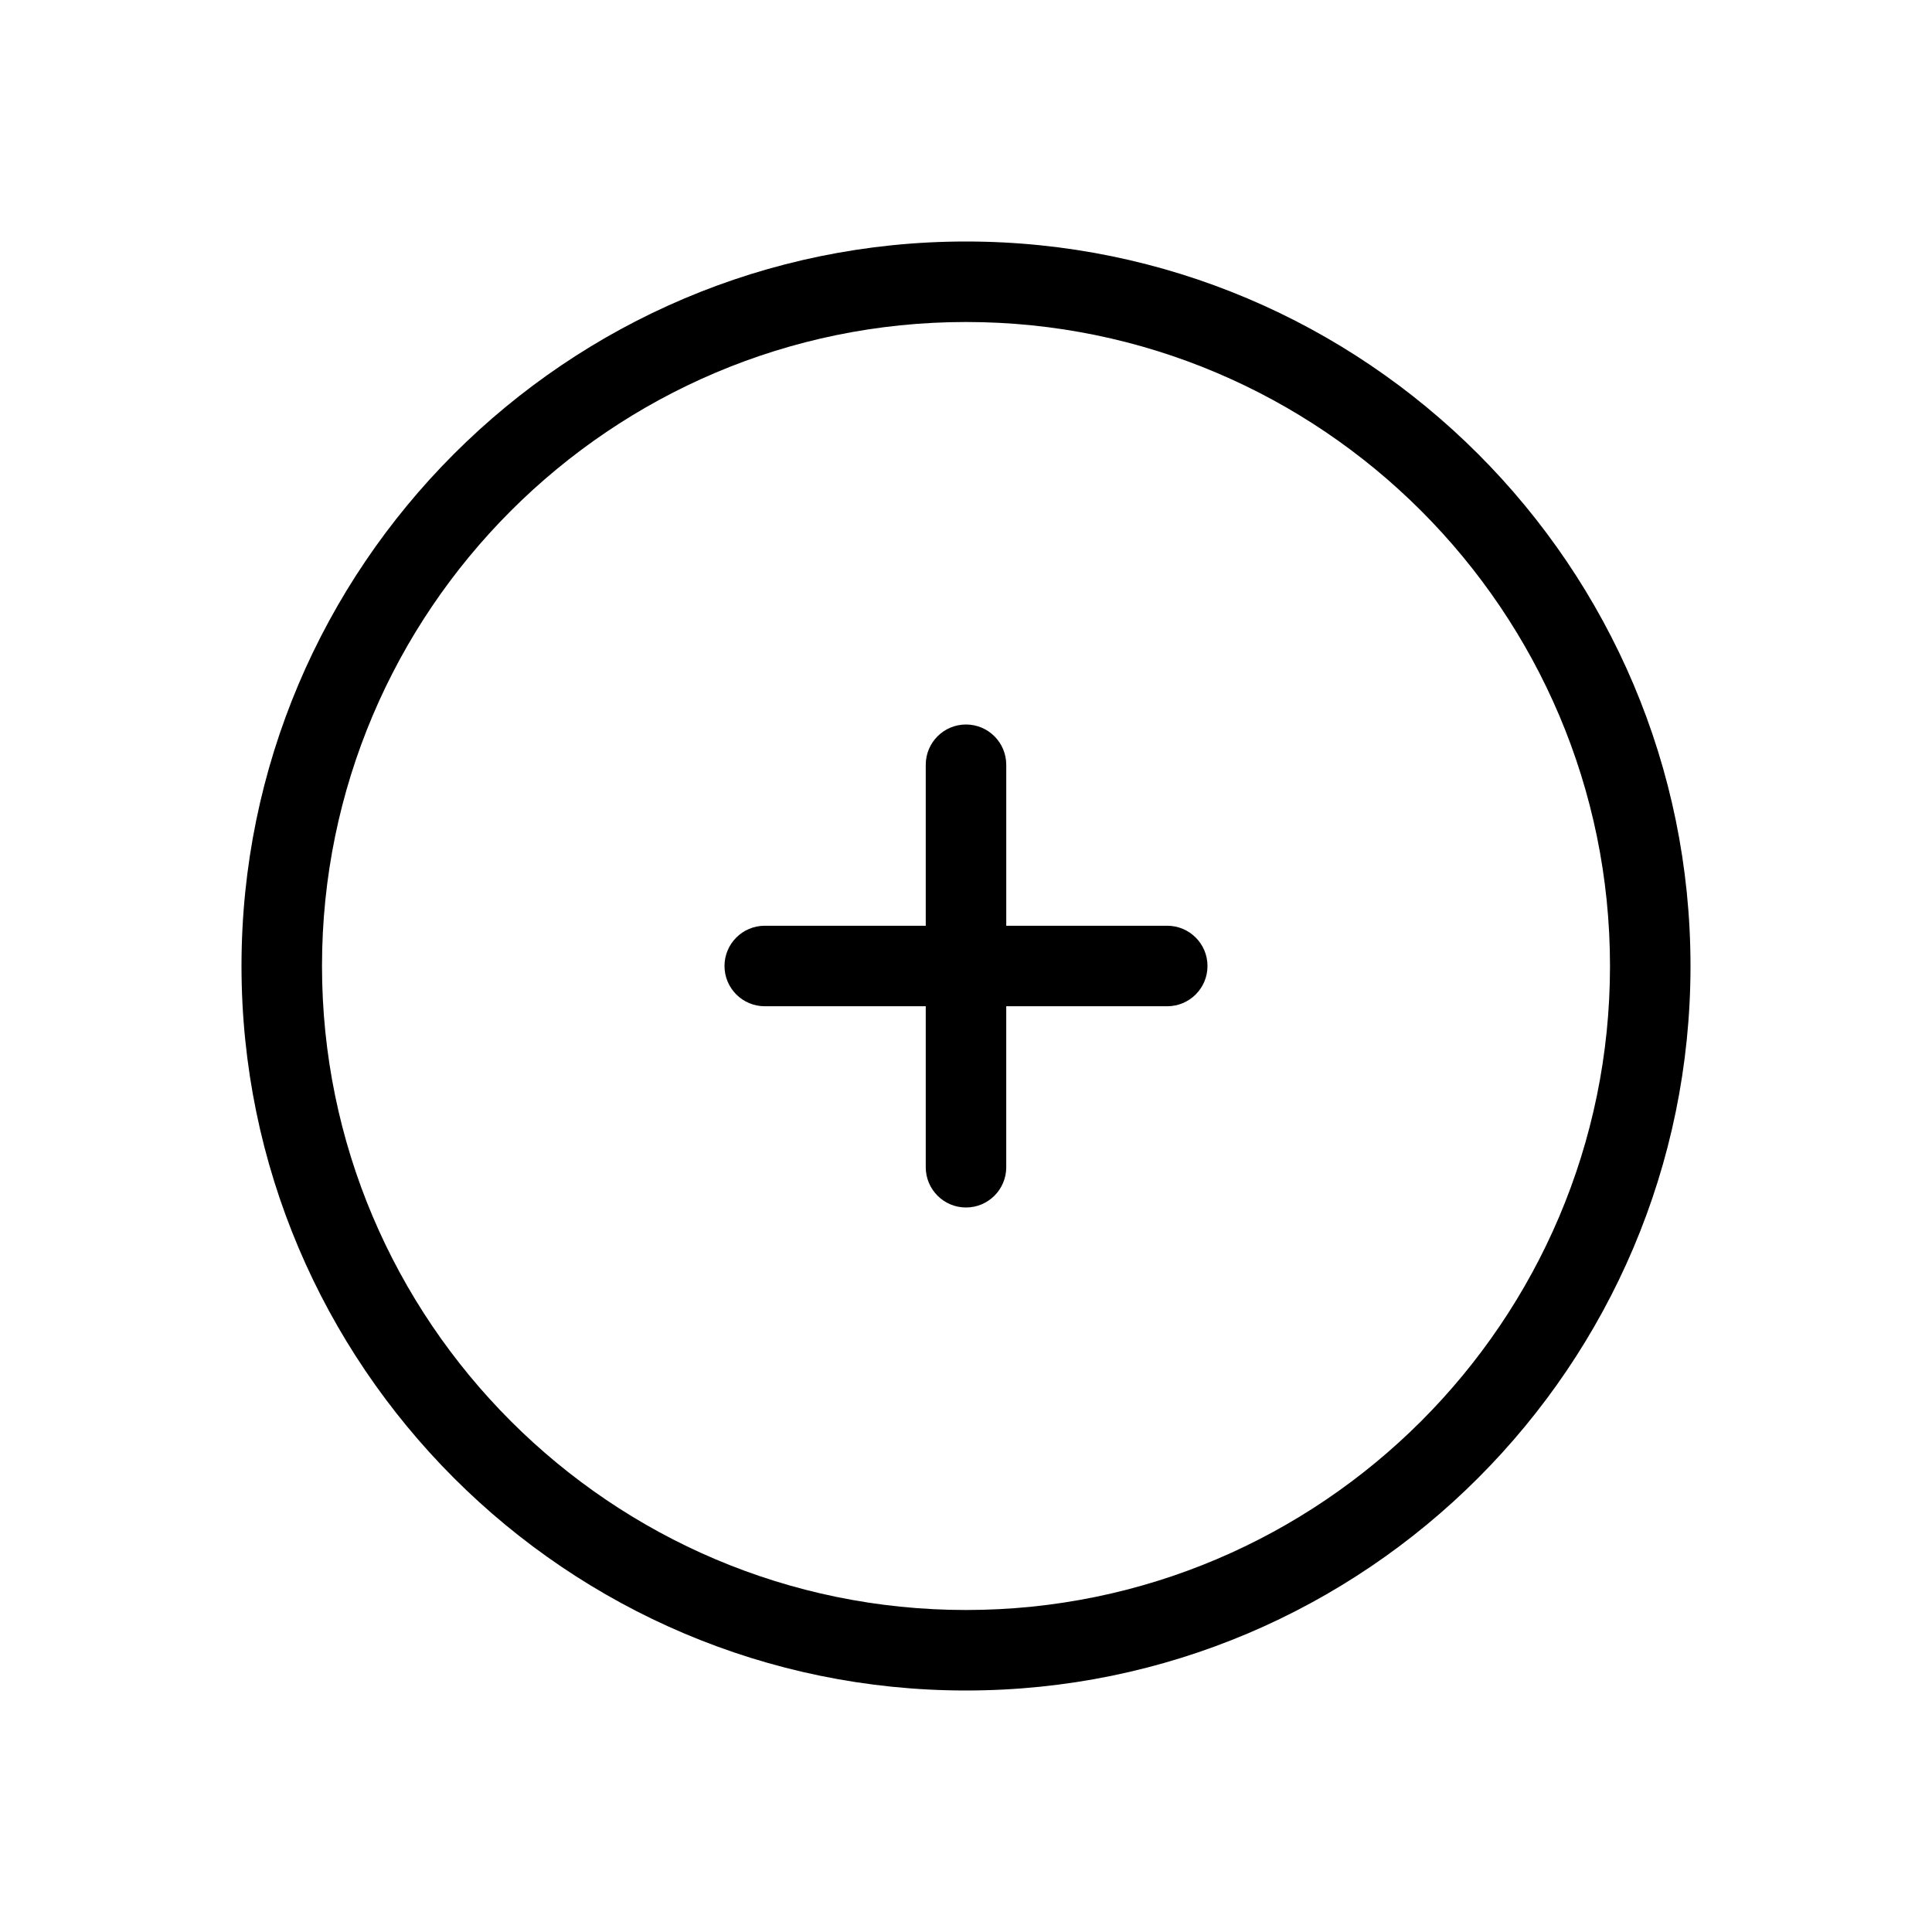 <svg xmlns="http://www.w3.org/2000/svg" enable-background="new 0 0 24 24" viewBox="0 0 24 24" id="plus"><path d="M12,3c-4.963,0-9,4.038-9,9s4.037,9,9,9s9-4.038,9-9S16.963,3,12,3z M12,20c-4.411,0-8-3.589-8-8s3.589-8,8-8s8,3.589,8,8
	S16.411,20,12,20z"></path><path d="M14.5,11.5h-2v-2C12.5,9.224,12.276,9,12,9s-0.5,0.224-0.5,0.5v2h-2C9.224,11.5,9,11.724,9,12s0.224,0.5,0.5,0.5h2v2
	c0,0.276,0.224,0.5,0.5,0.5s0.5-0.224,0.5-0.5v-2h2c0.276,0,0.5-0.224,0.5-0.5S14.776,11.5,14.5,11.5z"></path></svg>